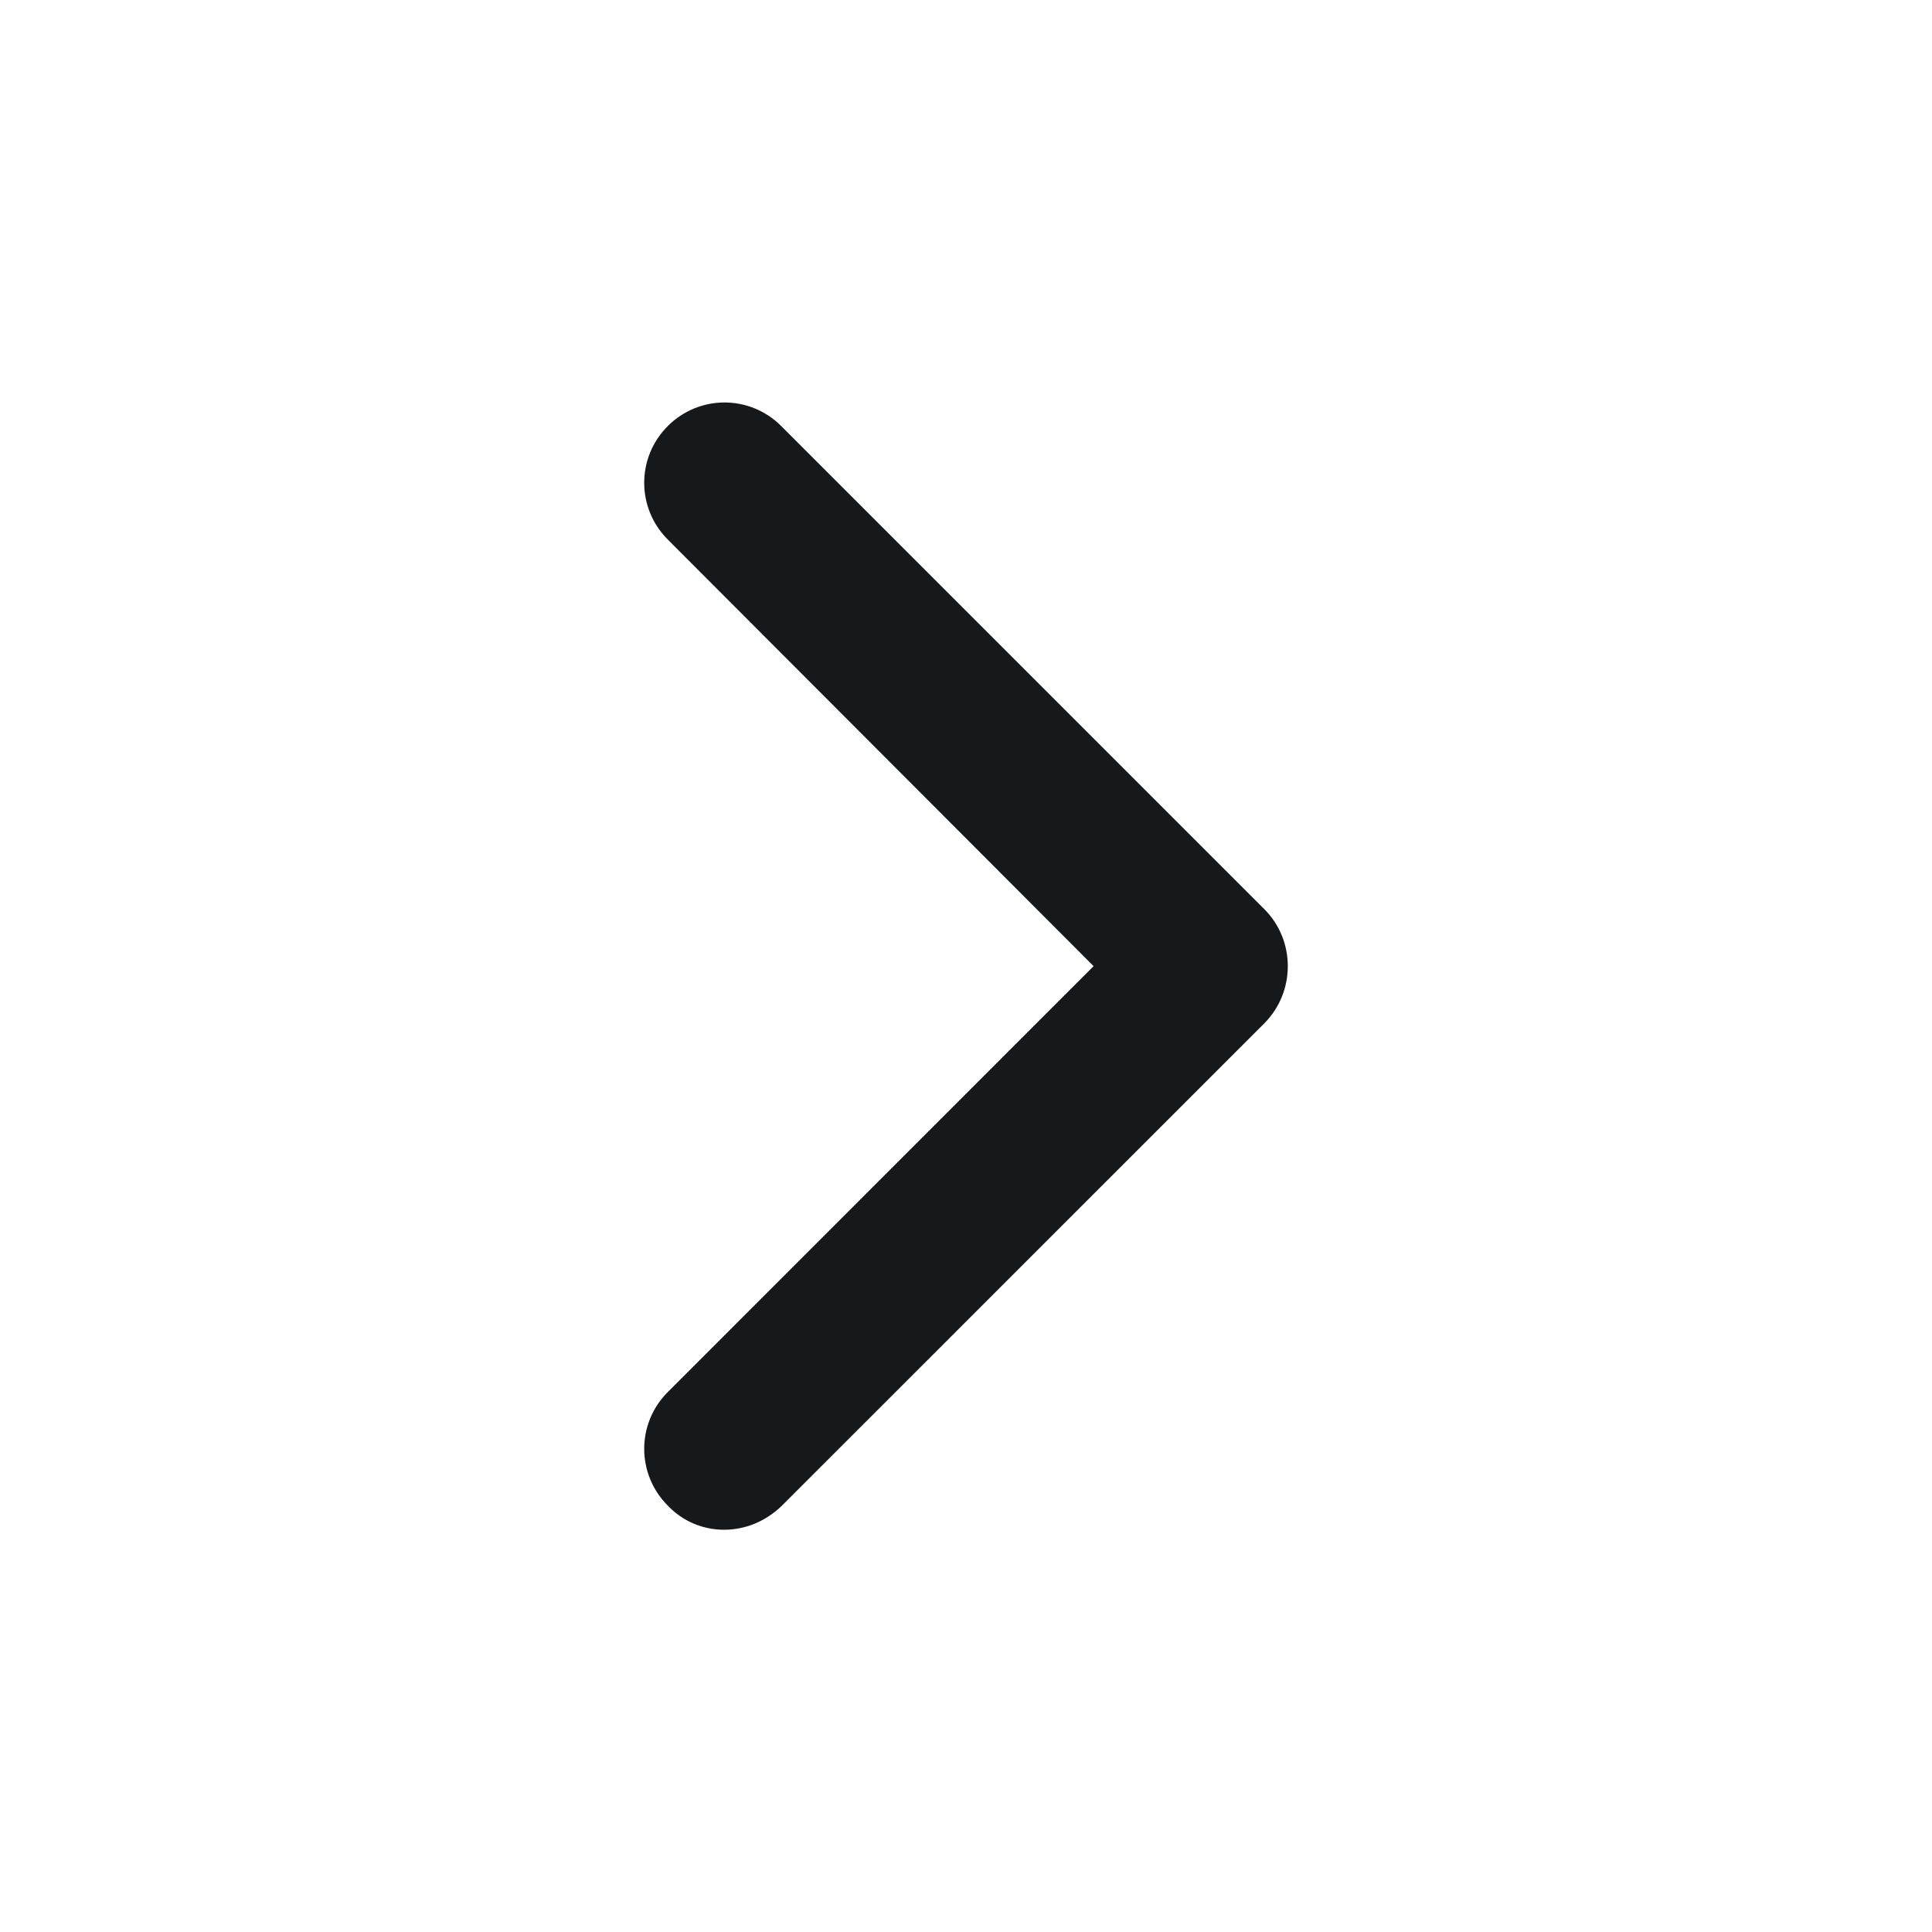 <svg width="16" height="16" viewBox="0 0 24 24" fill="none" xmlns="http://www.w3.org/2000/svg"><rect width="24" height="24" fill="none" rx="0" ry="0"></rect><path fill-rule="evenodd" clip-rule="evenodd" d="M15.705 11.293L9.705 5.293C9.315 4.902 8.685 4.902 8.295 5.293C7.905 5.683 7.905 6.312 8.295 6.702L13.585 12.002L8.295 17.293C7.905 17.683 7.905 18.312 8.295 18.703C8.485 18.902 8.735 19.003 8.995 19.003C9.255 19.003 9.505 18.902 9.705 18.712L15.705 12.713C16.095 12.322 16.095 11.682 15.705 11.293Z" fill="#16191c"></path></svg>